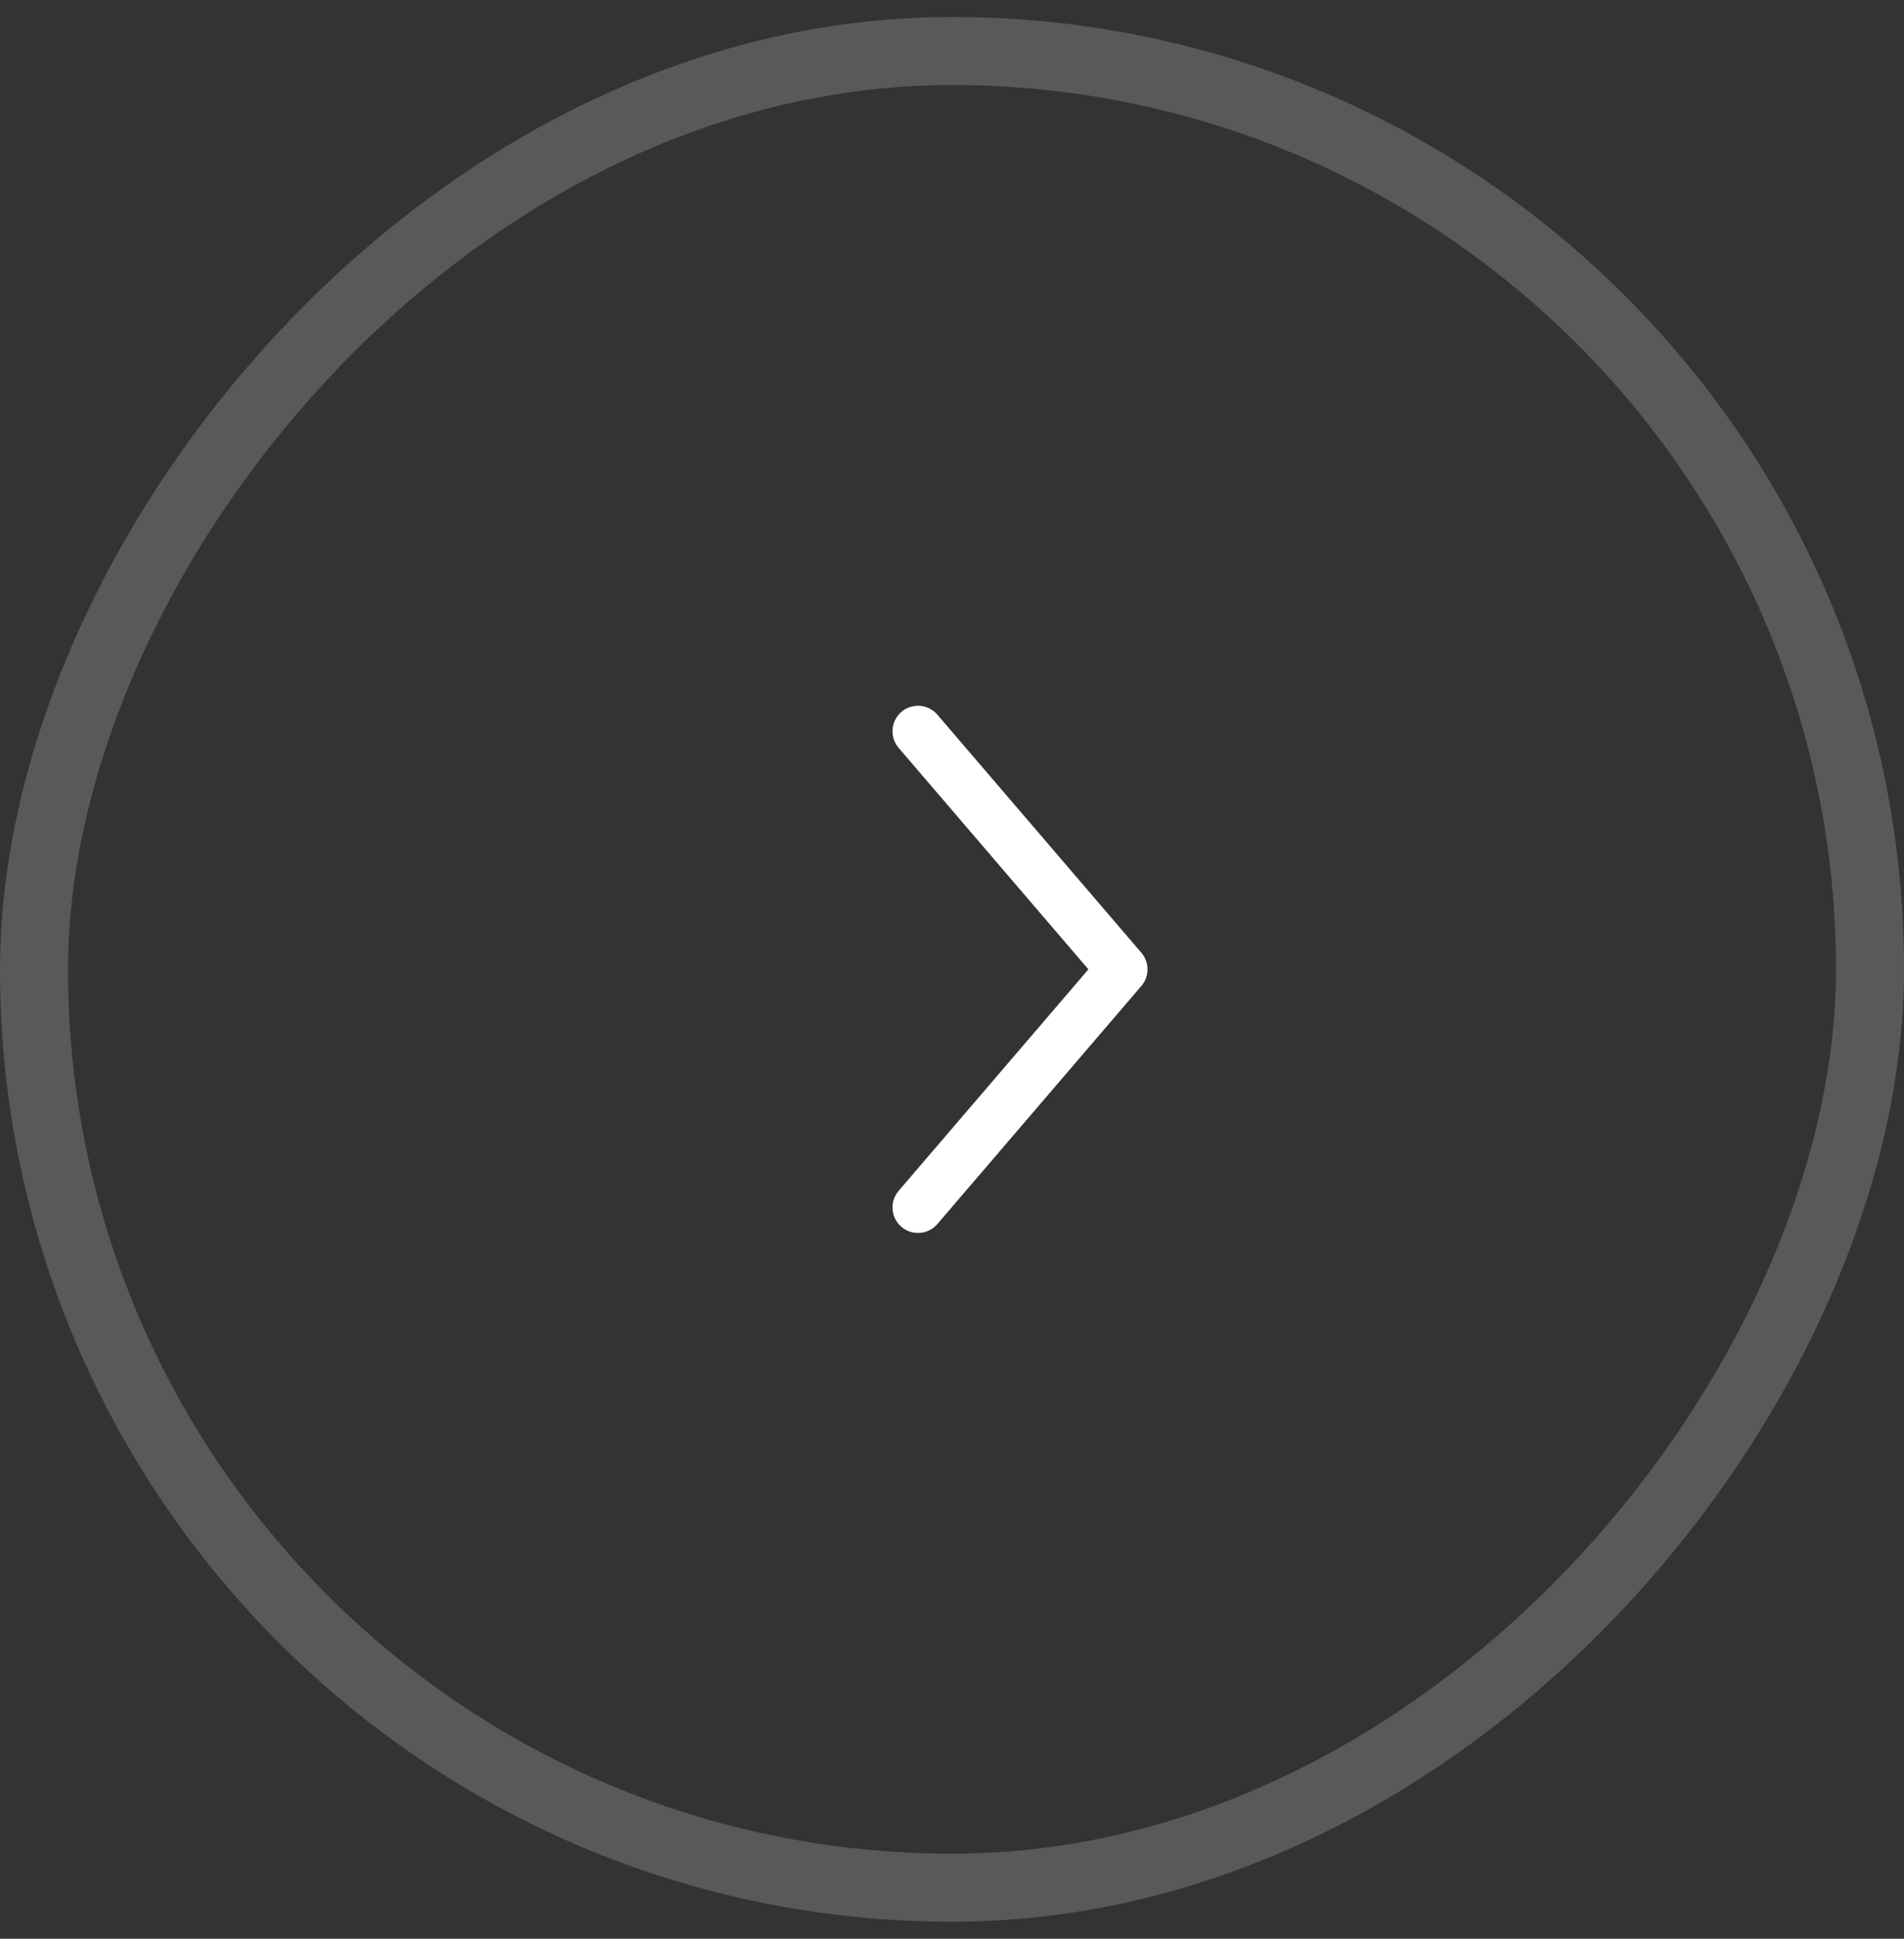 <svg width="56" height="57" viewBox="0 0 56 57" fill="none" xmlns="http://www.w3.org/2000/svg">
<rect x="0" y="0" width="56" height="57" fill="#333333" stroke="none"/>
<path d="M27 21.5L33 28.5L27 35.5" stroke="white" stroke-width="1.5" stroke-linecap="round" stroke-linejoin="round"/>
<rect x="-1" y="1" width="54" height="54" rx="27" transform="matrix(-1 0 0 1 54 0.5)" stroke="#595959" stroke-width="2"/>
</svg>
